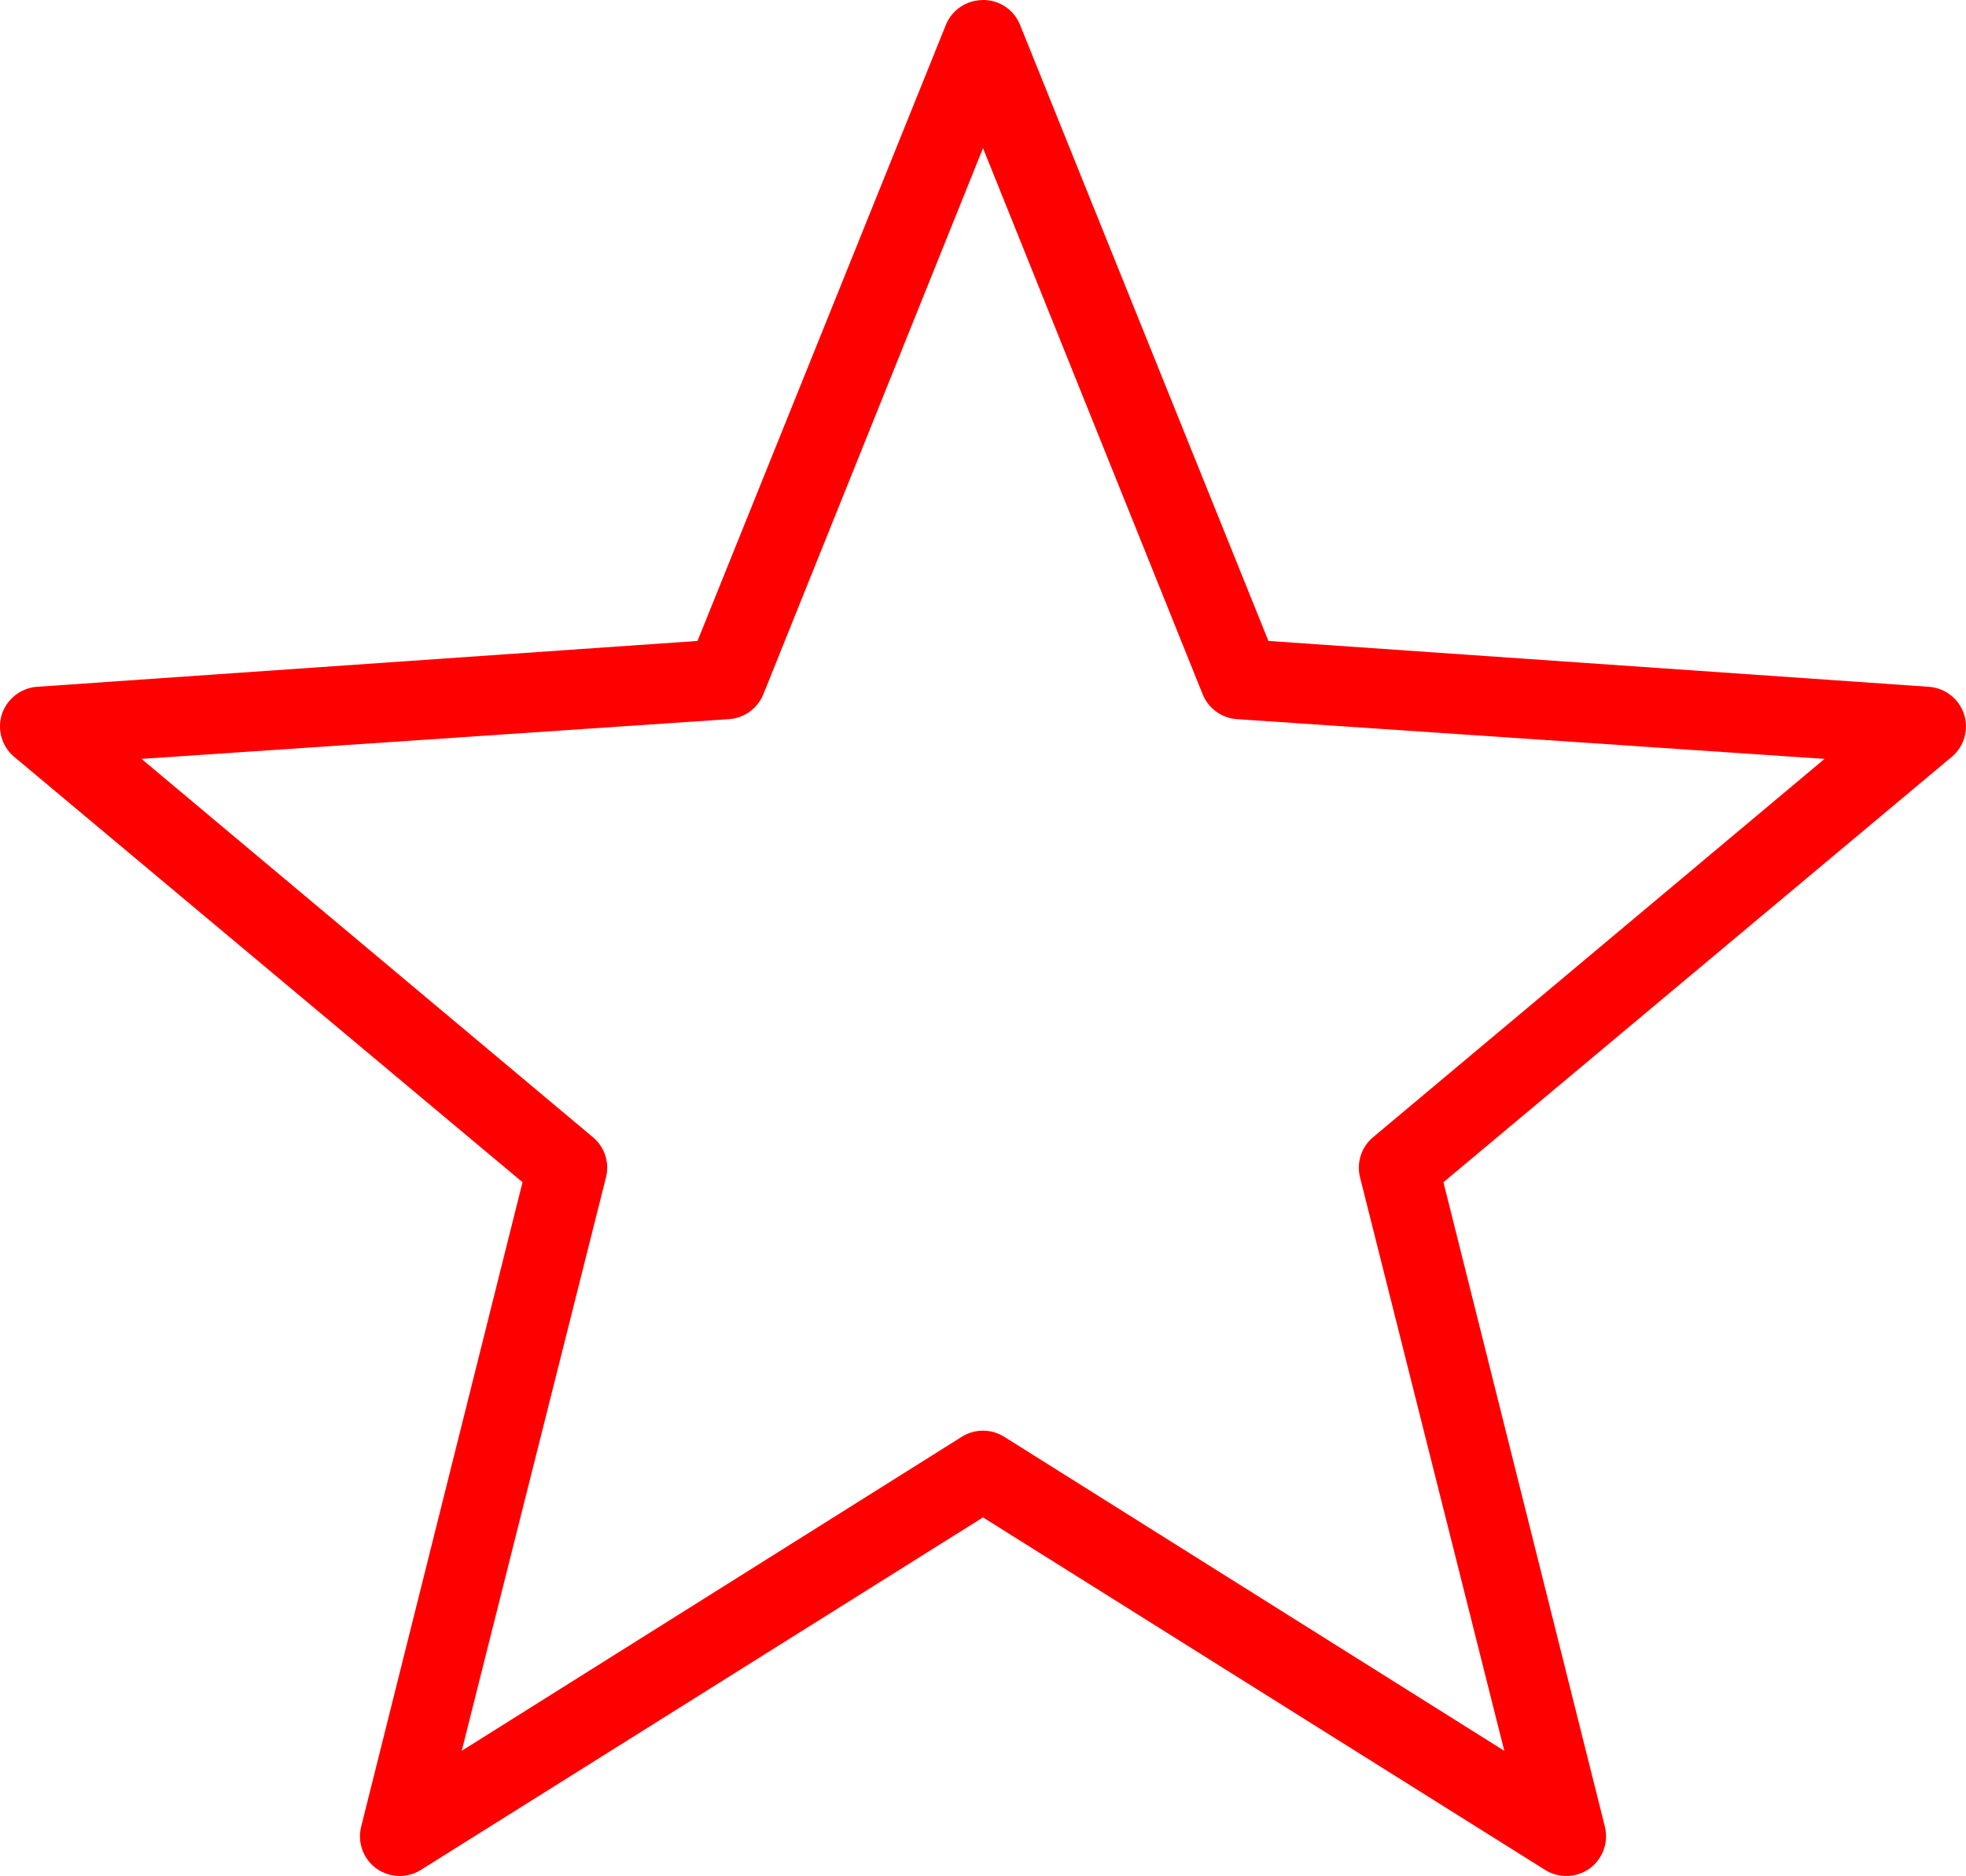 <?xml version="1.0" encoding="UTF-8" standalone="no"?><!-- Generator: Gravit.io --><svg xmlns="http://www.w3.org/2000/svg" xmlns:xlink="http://www.w3.org/1999/xlink" style="isolation:isolate" viewBox="0 0 49.5 47.223" width="49.5pt" height="47.223pt"><defs><clipPath id="_clipPath_O3zJWSpXLAoHTbvBUNWYxmYsqKBK237Q"><rect width="49.5" height="47.223"/></clipPath></defs><g clip-path="url(#_clipPath_O3zJWSpXLAoHTbvBUNWYxmYsqKBK237Q)"><path d=" M 24.625 0.009 C 24.26 0.052 23.948 0.292 23.812 0.634 L 17.562 16.134 L 0.906 17.29 C 0.508 17.33 0.171 17.601 0.046 17.982 C -0.074 18.361 0.043 18.779 0.344 19.04 L 13.156 29.759 L 9.094 45.978 C 8.994 46.374 9.144 46.791 9.473 47.032 C 9.804 47.27 10.246 47.286 10.593 47.072 L 24.75 38.196 L 38.906 47.072 C 39.254 47.286 39.696 47.271 40.027 47.032 C 40.355 46.79 40.507 46.372 40.407 45.978 L 36.343 29.759 L 49.155 19.04 C 49.456 18.779 49.573 18.36 49.452 17.982 C 49.329 17.601 48.991 17.329 48.592 17.29 L 31.936 16.134 L 25.686 0.634 C 25.52 0.205 25.081 -0.053 24.625 0.009 Z  M 24.75 3.728 L 30.281 17.478 C 30.426 17.838 30.77 18.083 31.156 18.103 L 45.938 19.103 L 34.562 28.634 C 34.266 28.888 34.145 29.29 34.25 29.665 L 37.875 44.072 L 25.281 36.165 C 24.957 35.962 24.544 35.962 24.219 36.165 L 11.625 44.072 L 15.25 29.664 C 15.356 29.289 15.234 28.886 14.937 28.633 L 3.563 19.103 L 18.343 18.103 C 18.73 18.083 19.074 17.837 19.219 17.478 L 24.75 3.728 Z " fill="rgb(255,0,0)"/></g></svg>